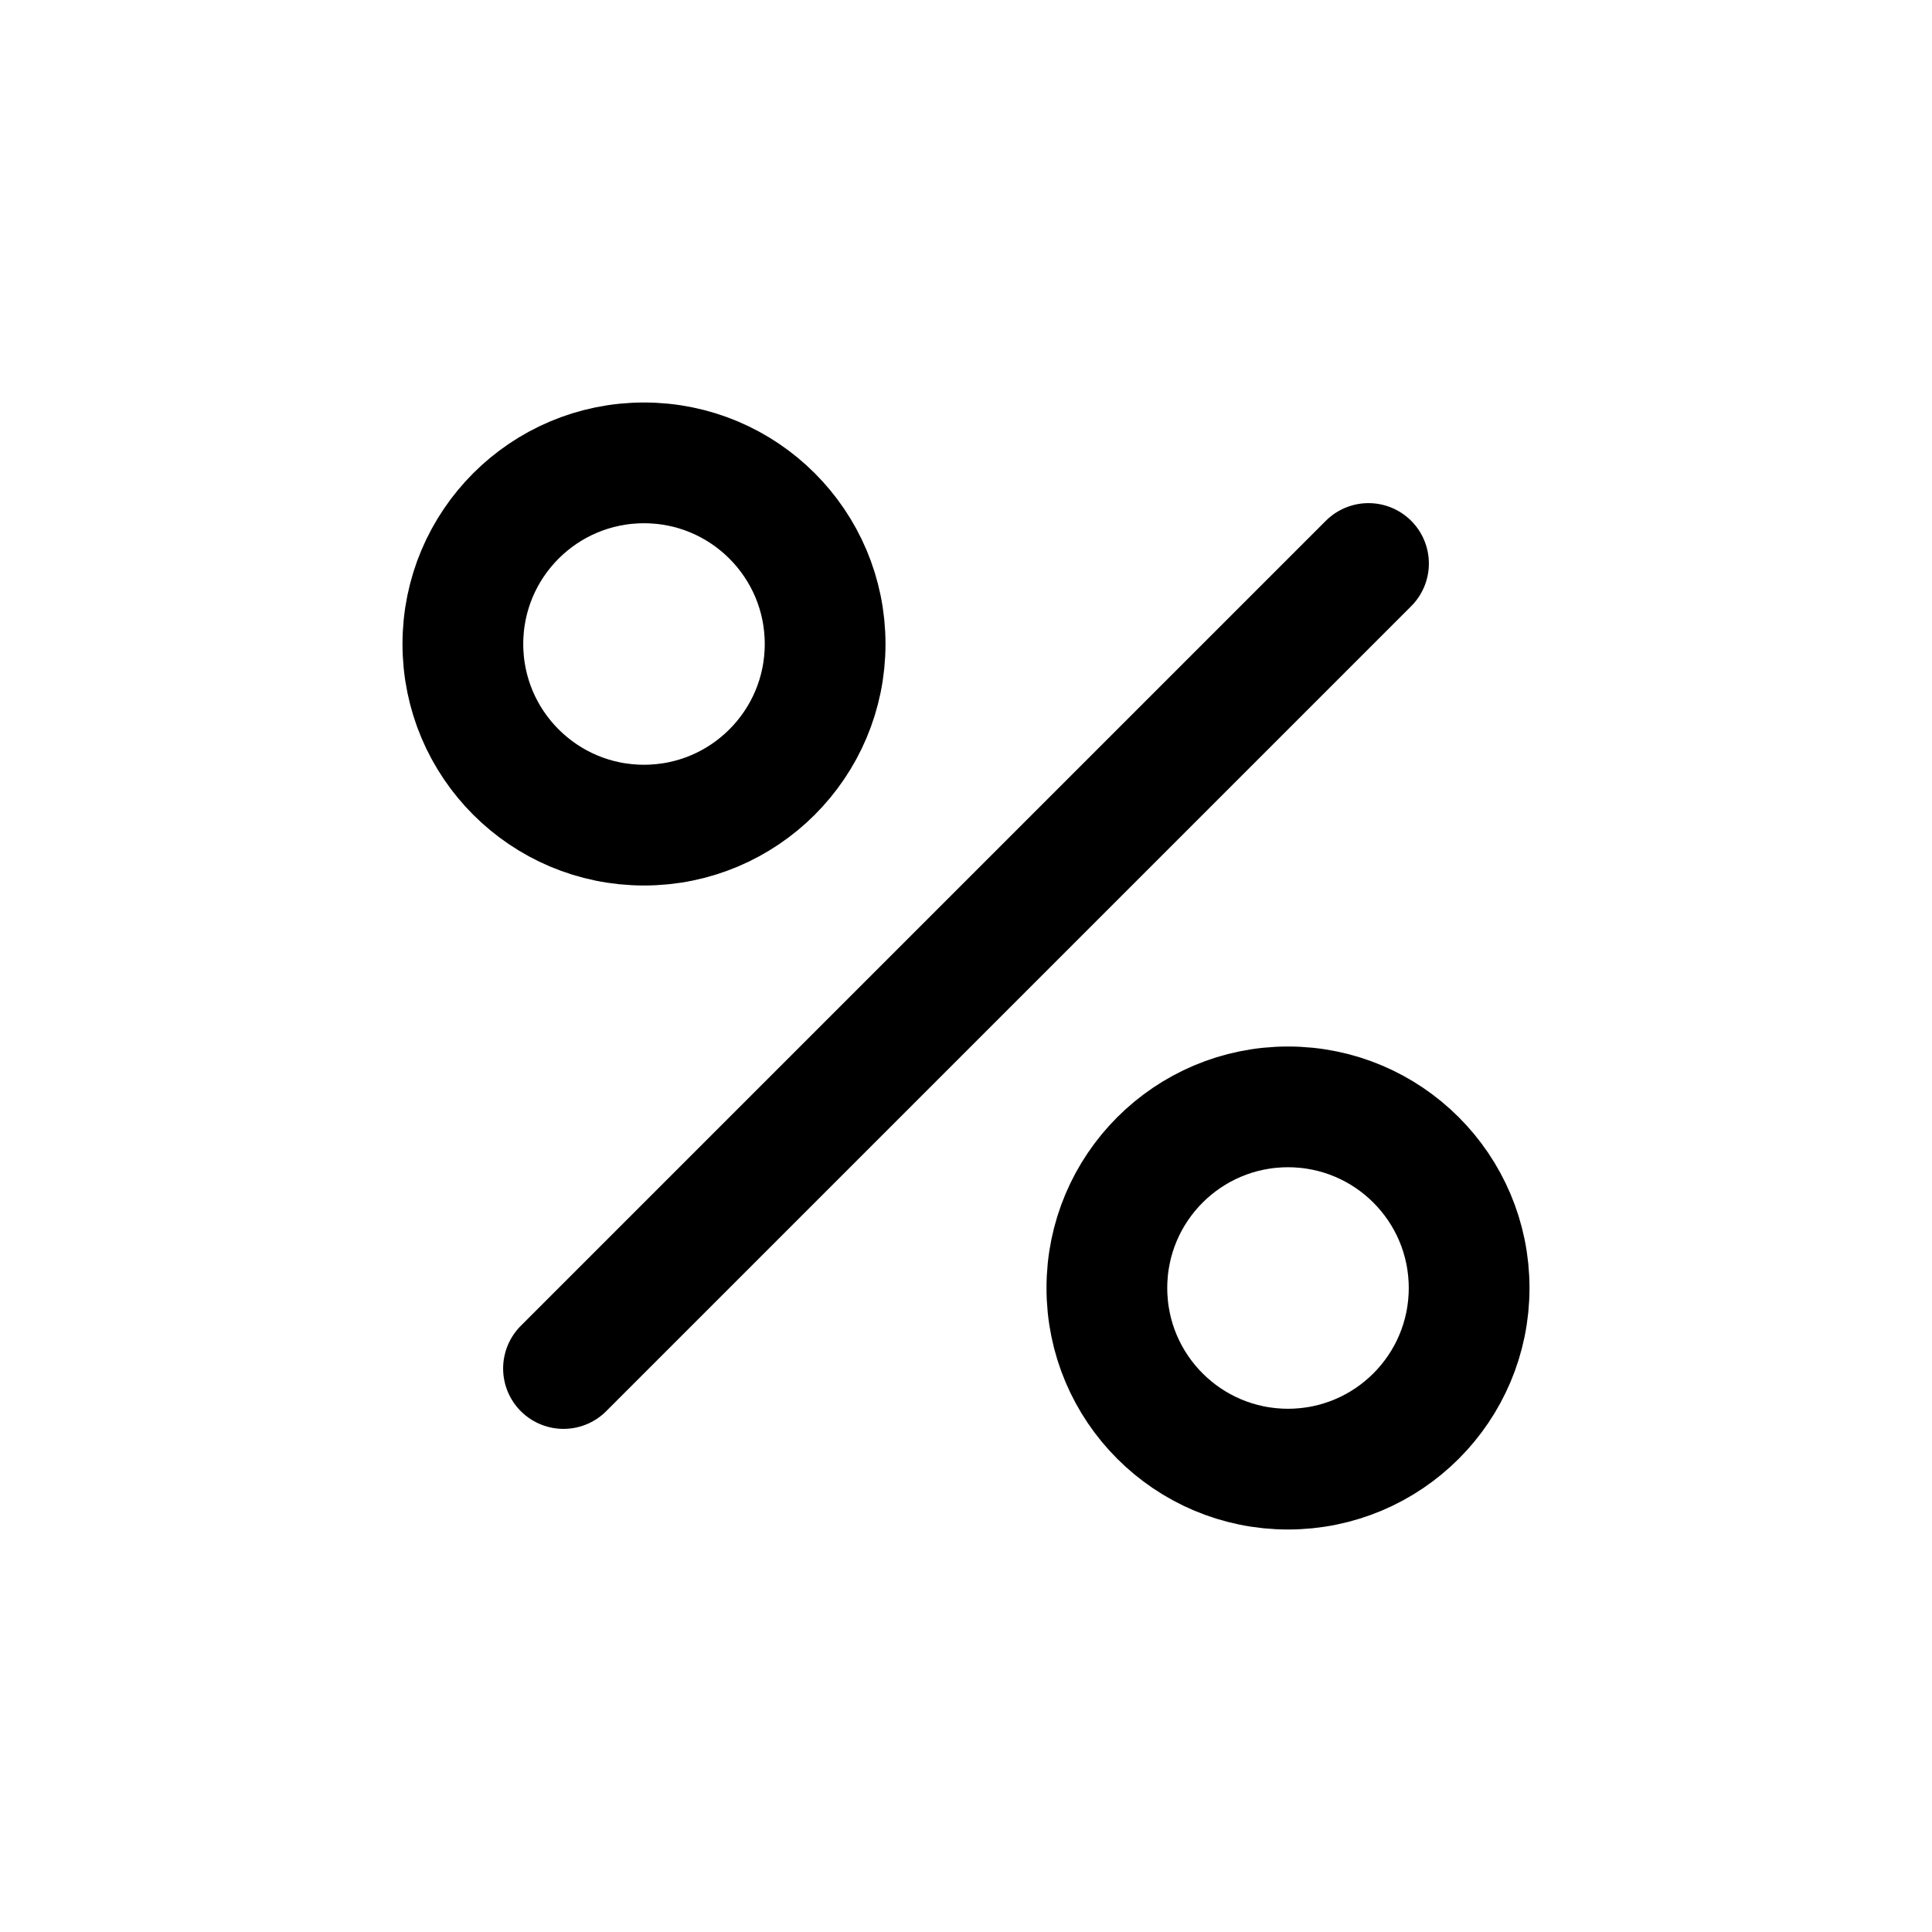 <svg xmlns="http://www.w3.org/2000/svg" width="24" height="24"><g fill="none" stroke="currentColor" stroke-width="1.5"><path stroke-linecap="round" stroke-linejoin="round" d="M7 17 17 7"/><circle cx="16" cy="16" r="2.25"/><circle cx="8" cy="8" r="2.25"/></g></svg>